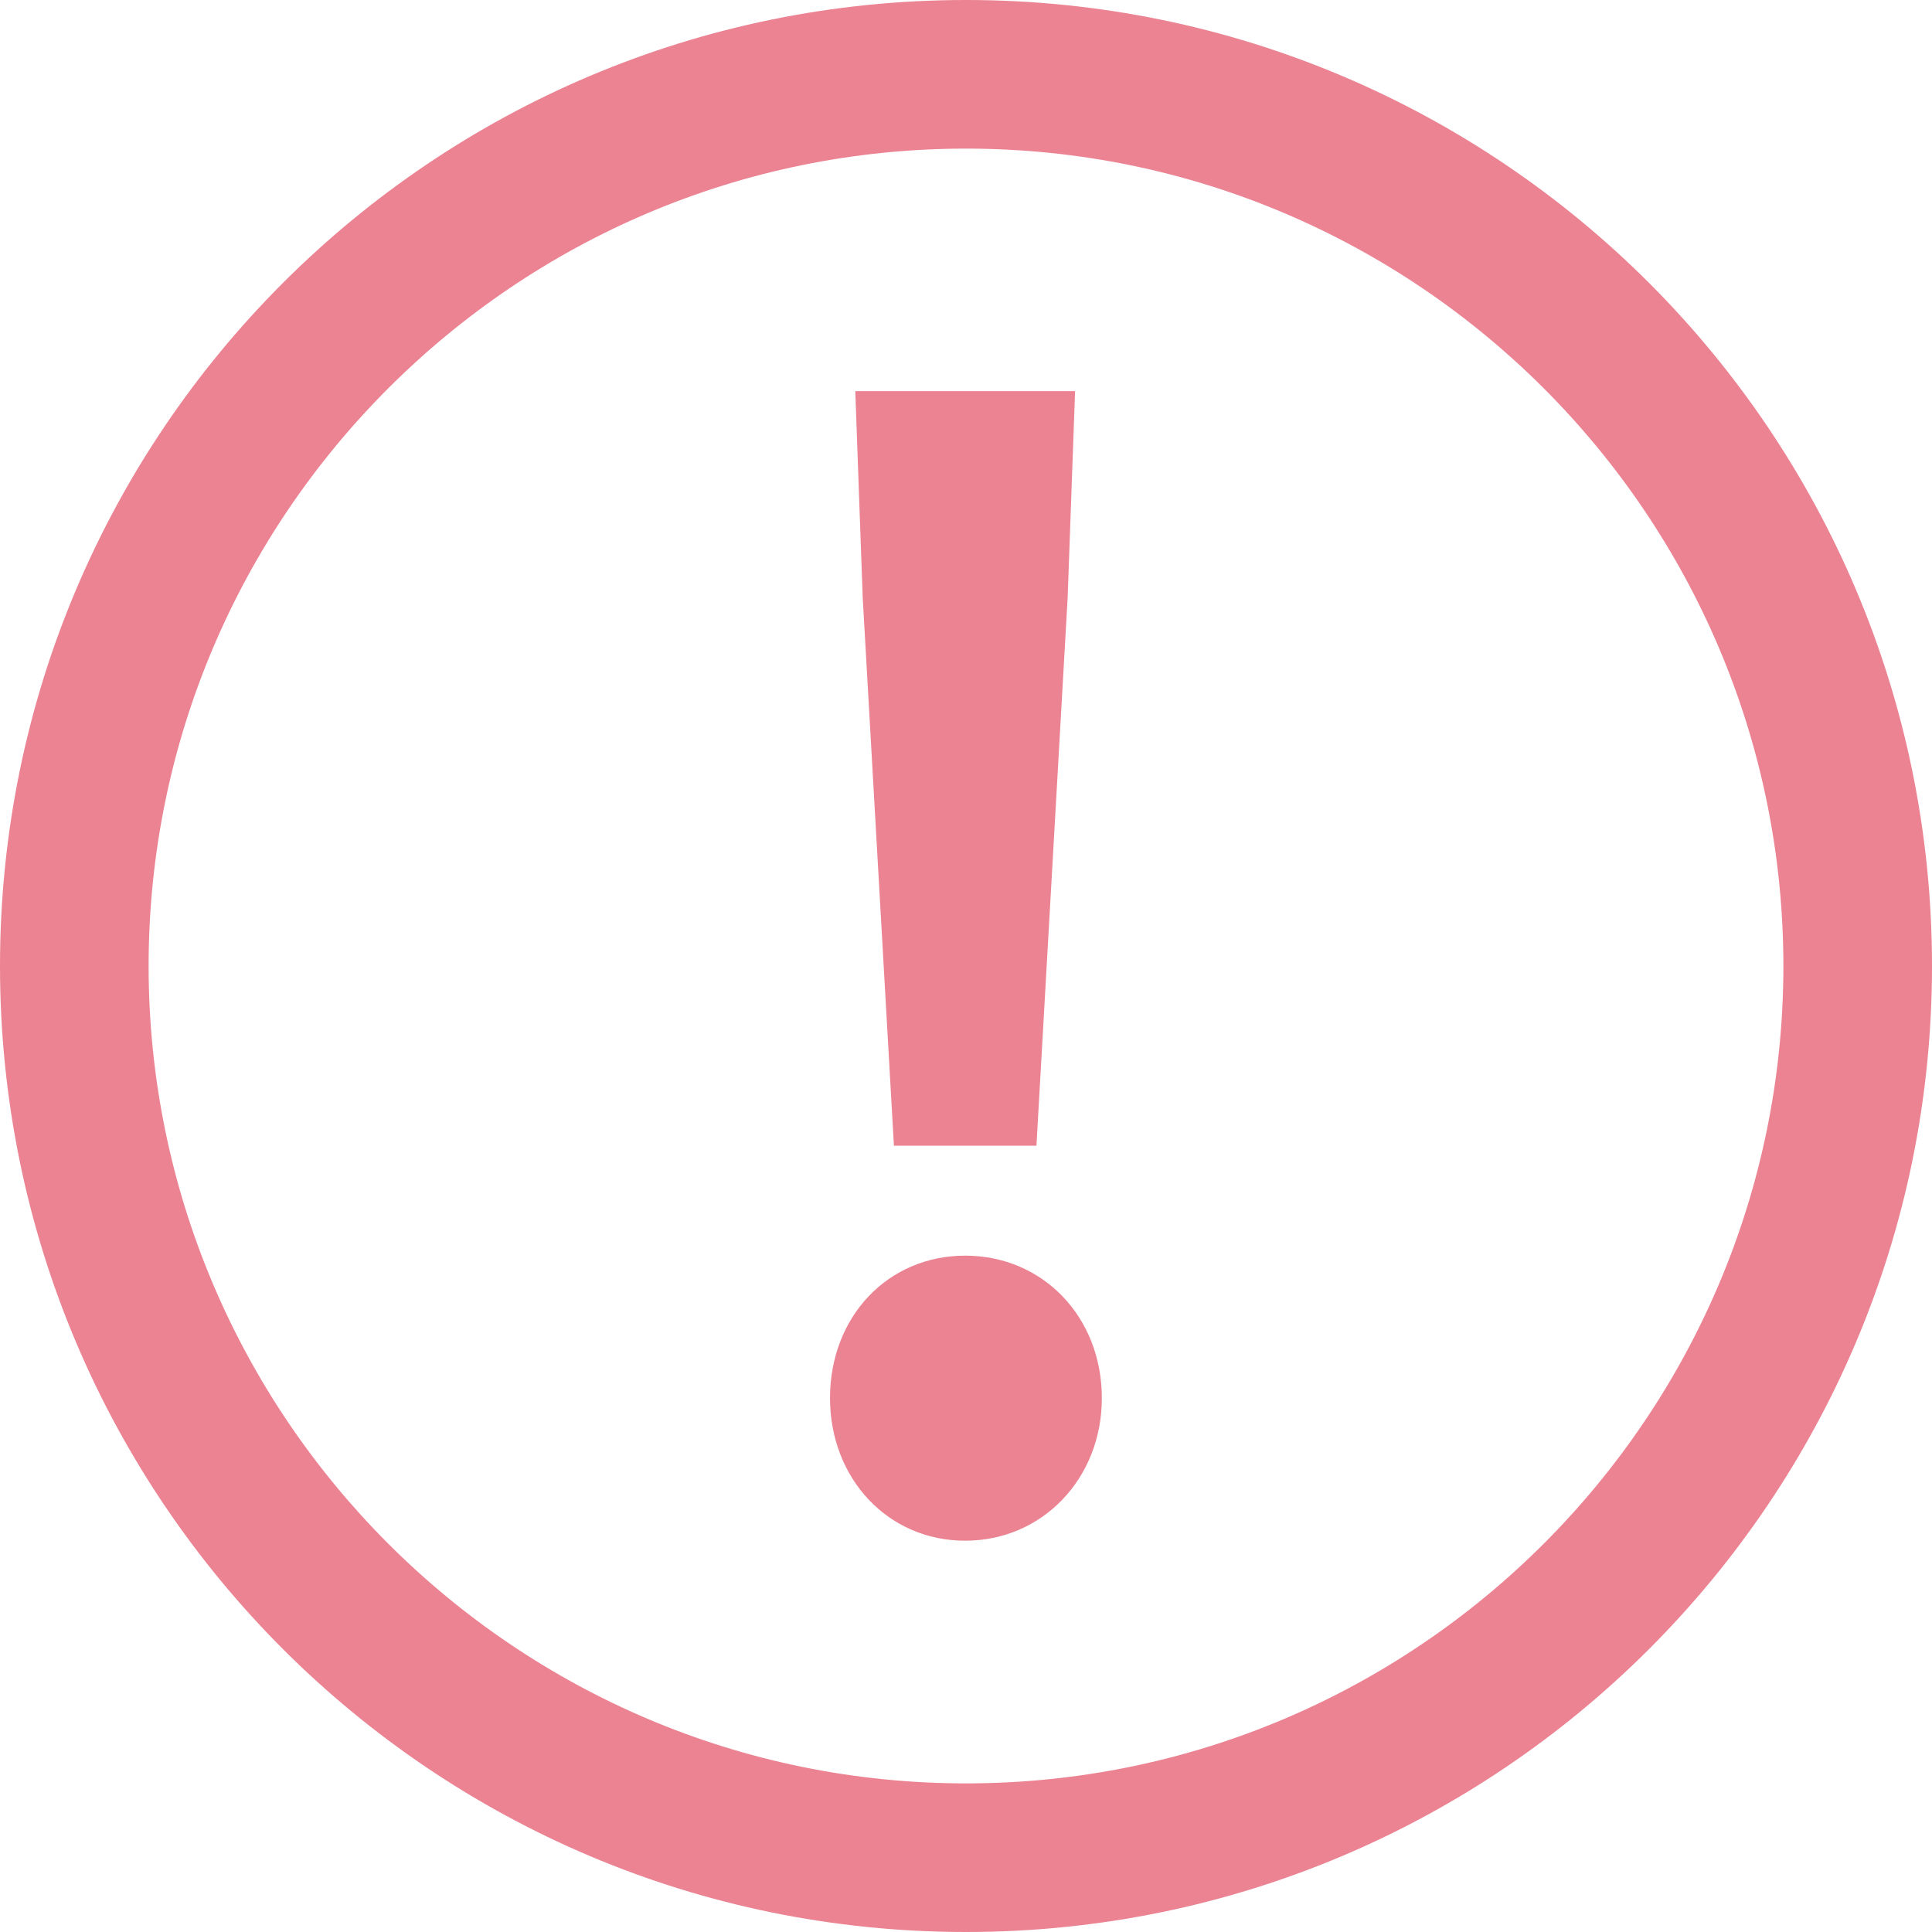 <?xml version="1.0" encoding="utf-8"?>
<!-- Generator: Adobe Illustrator 27.2.0, SVG Export Plug-In . SVG Version: 6.00 Build 0)  -->
<svg version="1.1" id="レイヤー_1" xmlns="http://www.w3.org/2000/svg" xmlns:xlink="http://www.w3.org/1999/xlink" x="0px"
	 y="0px" viewBox="0 0 13 13" style="enable-background:new 0 0 13 13;" xml:space="preserve">
<style type="text/css">
	.st0{fill:#EB8393;}
</style>
<g id="icon_x5F_error_00000155134025125305812300000013529535446078845328_">
	<g>
		<g>
			<path class="st0" d="M6.5,1C9.533,1,12,3.467,12,6.5S9.533,12,6.5,12S1,9.533,1,6.5S3.467,1,6.5,1 M6.5,0C2.91,0,0,2.91,0,6.5
				S2.91,13,6.5,13S13,10.09,13,6.5S10.09,0,6.5,0L6.5,0z"/>
		</g>
	</g>
	<path class="st0" d="M5.585,9.408c0-0.55,0.39-0.959,0.91-0.959c0.52,0,0.919,0.41,0.919,0.959c0,0.54-0.4,0.959-0.919,0.959
		C5.975,10.368,5.585,9.948,5.585,9.408z M5.805,4.021l-0.05-1.389h1.479l-0.05,1.389l-0.21,3.688H6.015L5.805,4.021z"/>
</g>
</svg>
